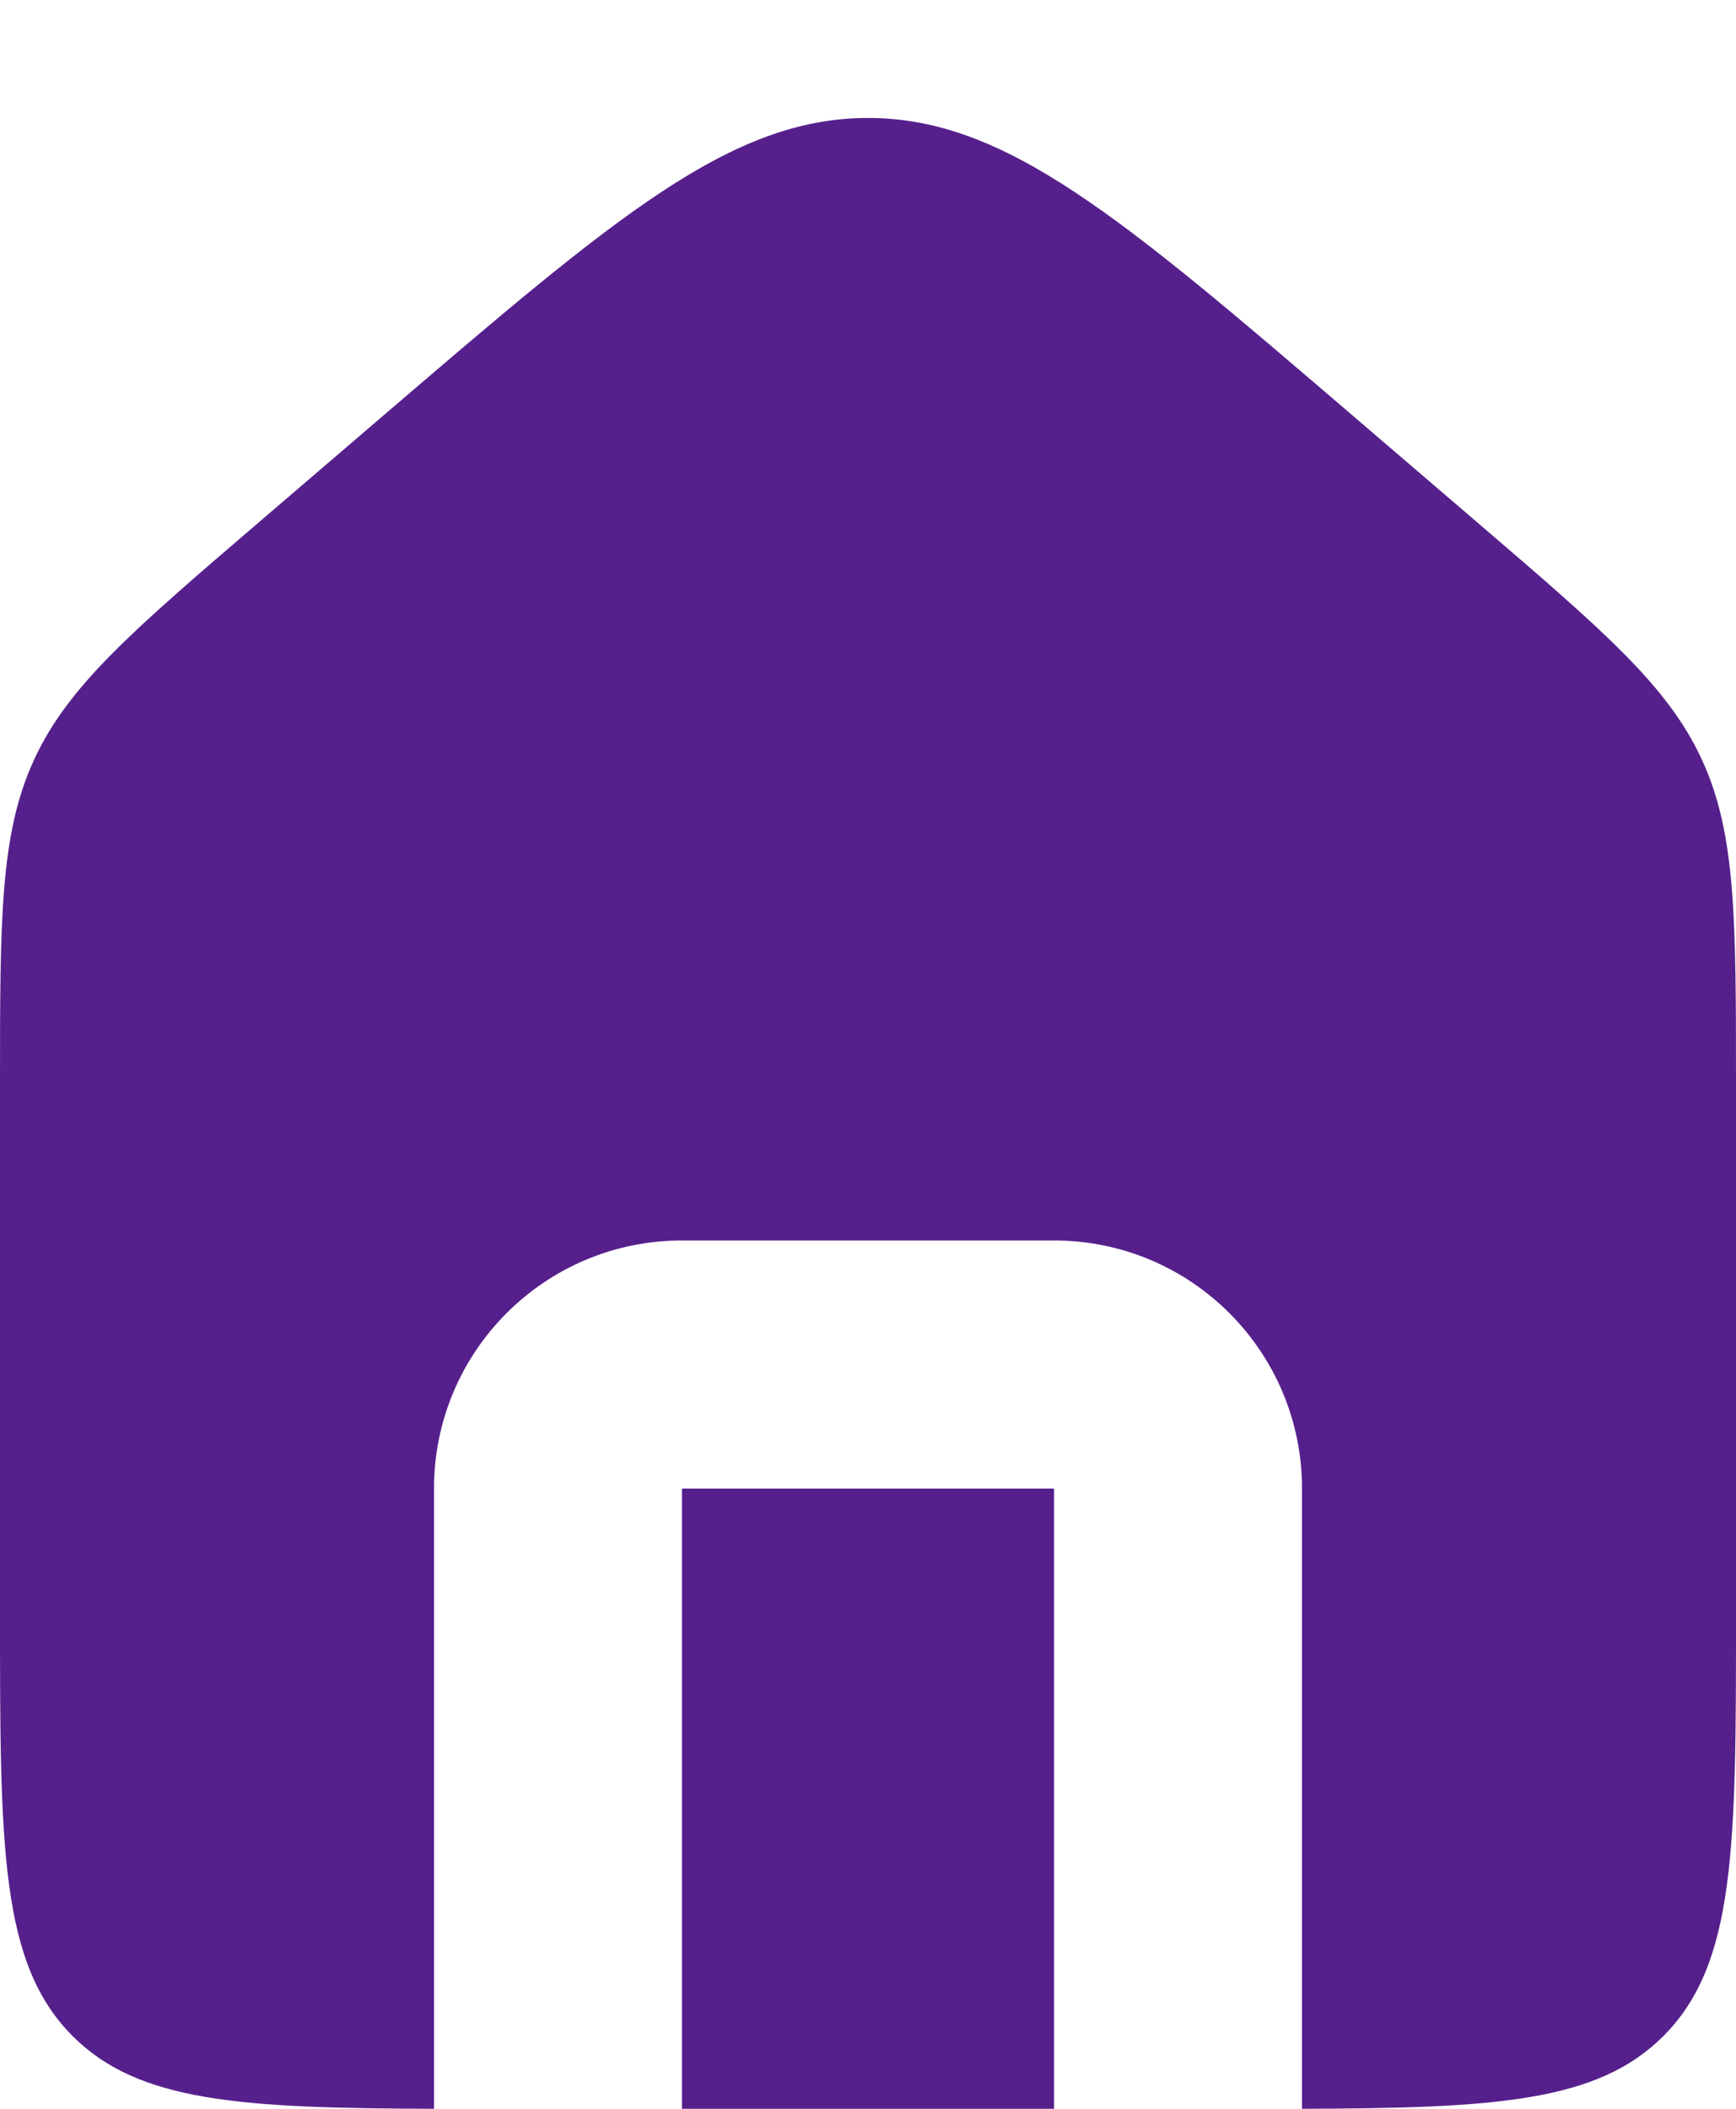 <svg width="14" height="17" viewBox="0 0 14 17" fill="none" xmlns="http://www.w3.org/2000/svg">
<path fill-rule="evenodd" clip-rule="evenodd" d="M0.274 6.126C0 6.723 0 7.402 0 8.76V13C0 14.886 0 15.828 0.586 16.414C1.117 16.946 1.943 16.995 3.5 17V12C3.5 10.895 4.395 10 5.5 10H8.5C9.605 10 10.5 10.895 10.5 12V17C12.057 16.995 12.883 16.946 13.414 16.414C14 15.828 14 14.886 14 13V8.76C14 7.402 14 6.723 13.726 6.126C13.451 5.529 12.936 5.088 11.905 4.204L10.905 3.347C9.041 1.75 8.11 0.951 7 0.951C5.89 0.951 4.959 1.75 3.095 3.347L2.095 4.204C1.064 5.088 0.549 5.529 0.274 6.126ZM8.5 17V12H5.5V17H8.5Z" fill="#56208C"/>
</svg>

